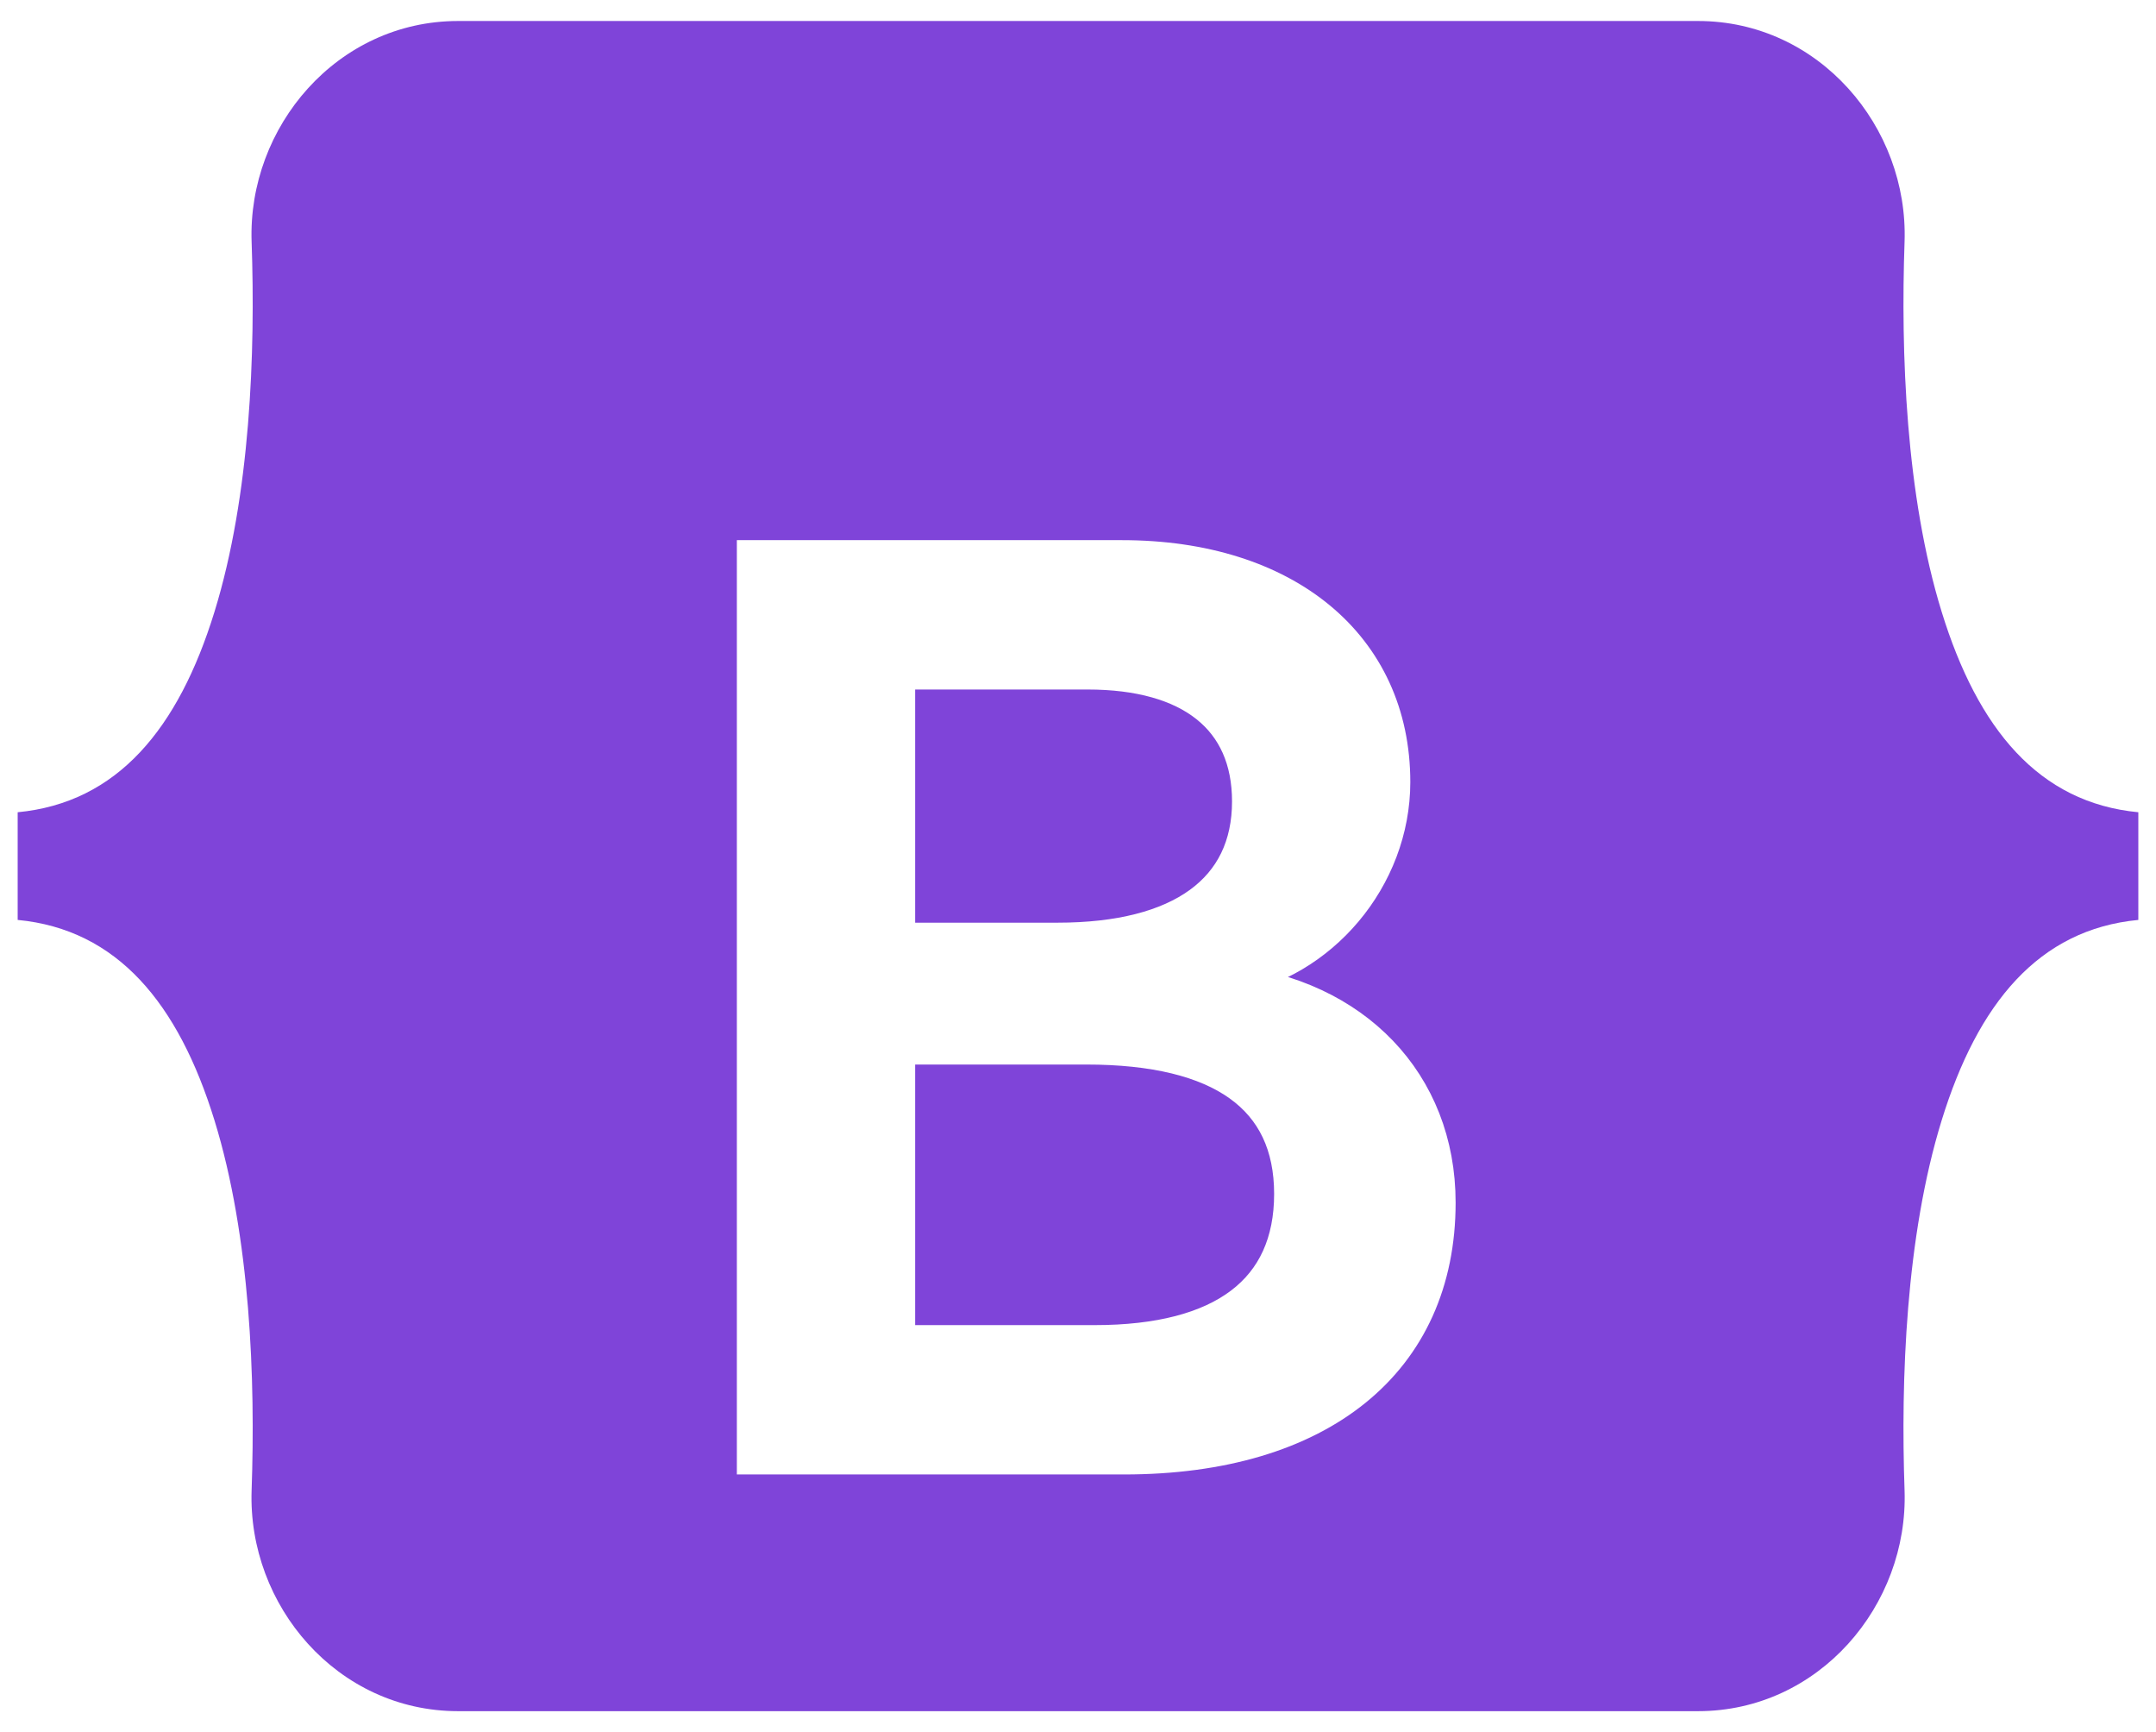 <svg width="61" height="49" viewBox="0 0 61 49" fill="none" xmlns="http://www.w3.org/2000/svg">
<g clip-path="url(#clip0)">
<path d="M7.119 6.842C7.006 3.591 9.538 0.594 12.962 0.594H48.042C51.466 0.594 53.999 3.591 53.886 6.842C53.777 9.965 53.918 14.01 54.936 17.308C55.957 20.617 57.679 22.708 60.5 22.977V26.023C57.679 26.292 55.957 28.383 54.936 31.692C53.918 34.99 53.777 39.035 53.886 42.158C53.999 45.409 51.466 48.406 48.042 48.406H12.962C9.538 48.406 7.006 45.409 7.119 42.158C7.228 39.035 7.086 34.99 6.068 31.692C5.047 28.383 3.321 26.292 0.5 26.023V22.977C3.321 22.708 5.047 20.617 6.068 17.308C7.086 14.01 7.228 9.965 7.119 6.842V6.842Z" fill="#7F44D9"/>
<g filter="url(#filter0_d)">
<path d="M31.801 37.21C37.344 37.21 40.684 34.496 40.684 30.02C40.684 26.636 38.3 24.187 34.762 23.799V23.658C37.362 23.235 39.402 20.821 39.402 18.124C39.402 14.283 36.369 11.78 31.747 11.78H21.348V37.21H31.801ZM25.392 15.005H30.772C33.697 15.005 35.358 16.309 35.358 18.671C35.358 21.191 33.426 22.601 29.923 22.601H25.392V15.005V15.005ZM25.392 33.985V25.614H30.736C34.563 25.614 36.549 27.024 36.549 29.773C36.549 32.522 34.617 33.985 30.971 33.985H25.392V33.985Z" fill="white"/>
<path d="M31.801 37.21C37.344 37.21 40.684 34.496 40.684 30.02C40.684 26.636 38.3 24.187 34.762 23.799V23.658C37.362 23.235 39.402 20.821 39.402 18.124C39.402 14.283 36.369 11.78 31.747 11.78H21.348V37.21H31.801ZM25.392 15.005H30.772C33.697 15.005 35.358 16.309 35.358 18.671C35.358 21.191 33.426 22.601 29.923 22.601H25.392V15.005V15.005ZM25.392 33.985V25.614H30.736C34.563 25.614 36.549 27.024 36.549 29.773C36.549 32.522 34.617 33.985 30.971 33.985H25.392V33.985Z" stroke="white"/>
</g>
</g>
<defs>
<filter id="filter0_d" x="4.848" y="-0.72" width="52.336" height="58.43" filterUnits="userSpaceOnUse" color-interpolation-filters="sRGB">
<feFlood flood-opacity="0" result="BackgroundImageFix"/>
<feColorMatrix in="SourceAlpha" type="matrix" values="0 0 0 0 0 0 0 0 0 0 0 0 0 0 0 0 0 0 127 0" result="hardAlpha"/>
<feOffset dy="4"/>
<feGaussianBlur stdDeviation="8"/>
<feColorMatrix type="matrix" values="0 0 0 0 0 0 0 0 0 0 0 0 0 0 0 0 0 0 0.15 0"/>
<feBlend mode="normal" in2="BackgroundImageFix" result="effect1_dropShadow"/>
<feBlend mode="normal" in="SourceGraphic" in2="effect1_dropShadow" result="shape"/>
</filter>
<clipPath id="clip0">
<rect width="60" height="47.812" fill="white" transform="translate(0.5 0.594)"/>
</clipPath>
</defs>
</svg>
